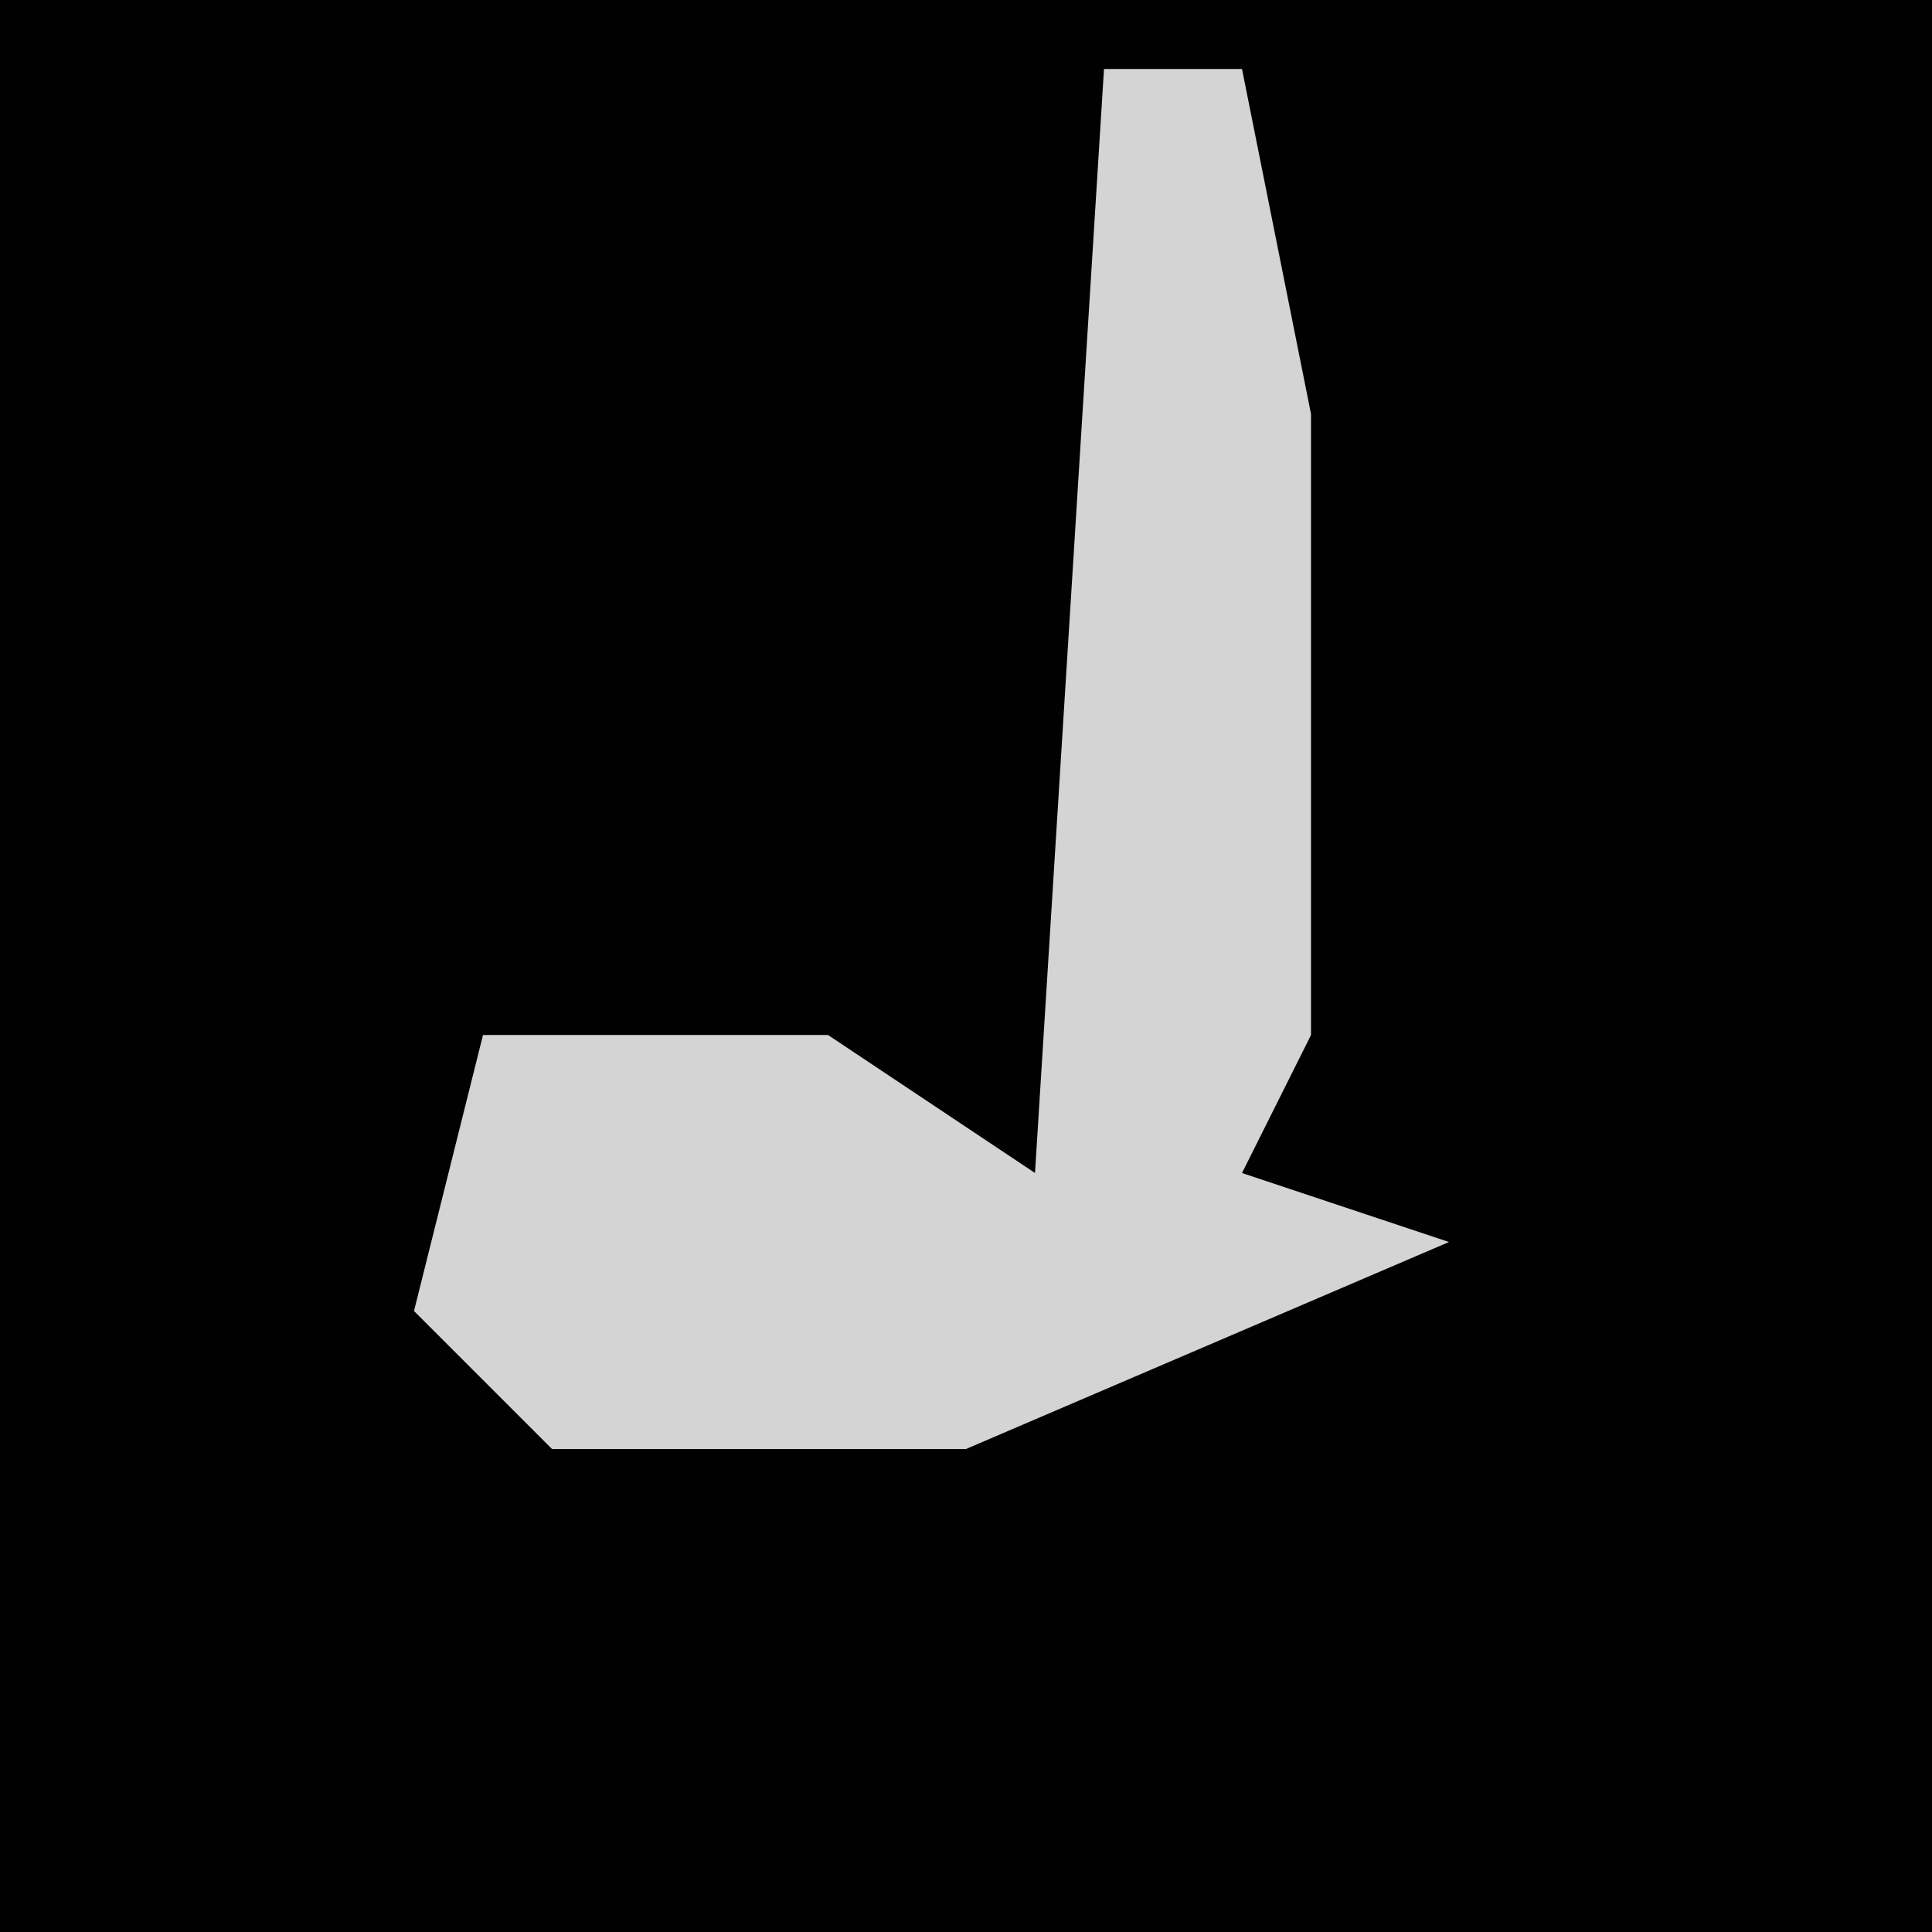<?xml version="1.0" encoding="UTF-8"?>
<svg version="1.1" xmlns="http://www.w3.org/2000/svg" width="28" height="28">
<path d="M0,0 L28,0 L28,28 L0,28 Z " fill="#010101" transform="translate(0,0)"/>
<path d="M0,0 L2,0 L3,5 L3,14 L2,16 L5,17 L-2,20 L-8,20 L-10,18 L-9,14 L-4,14 L-1,16 Z " fill="#D4D4D4" transform="translate(16,1)"/>
</svg>
